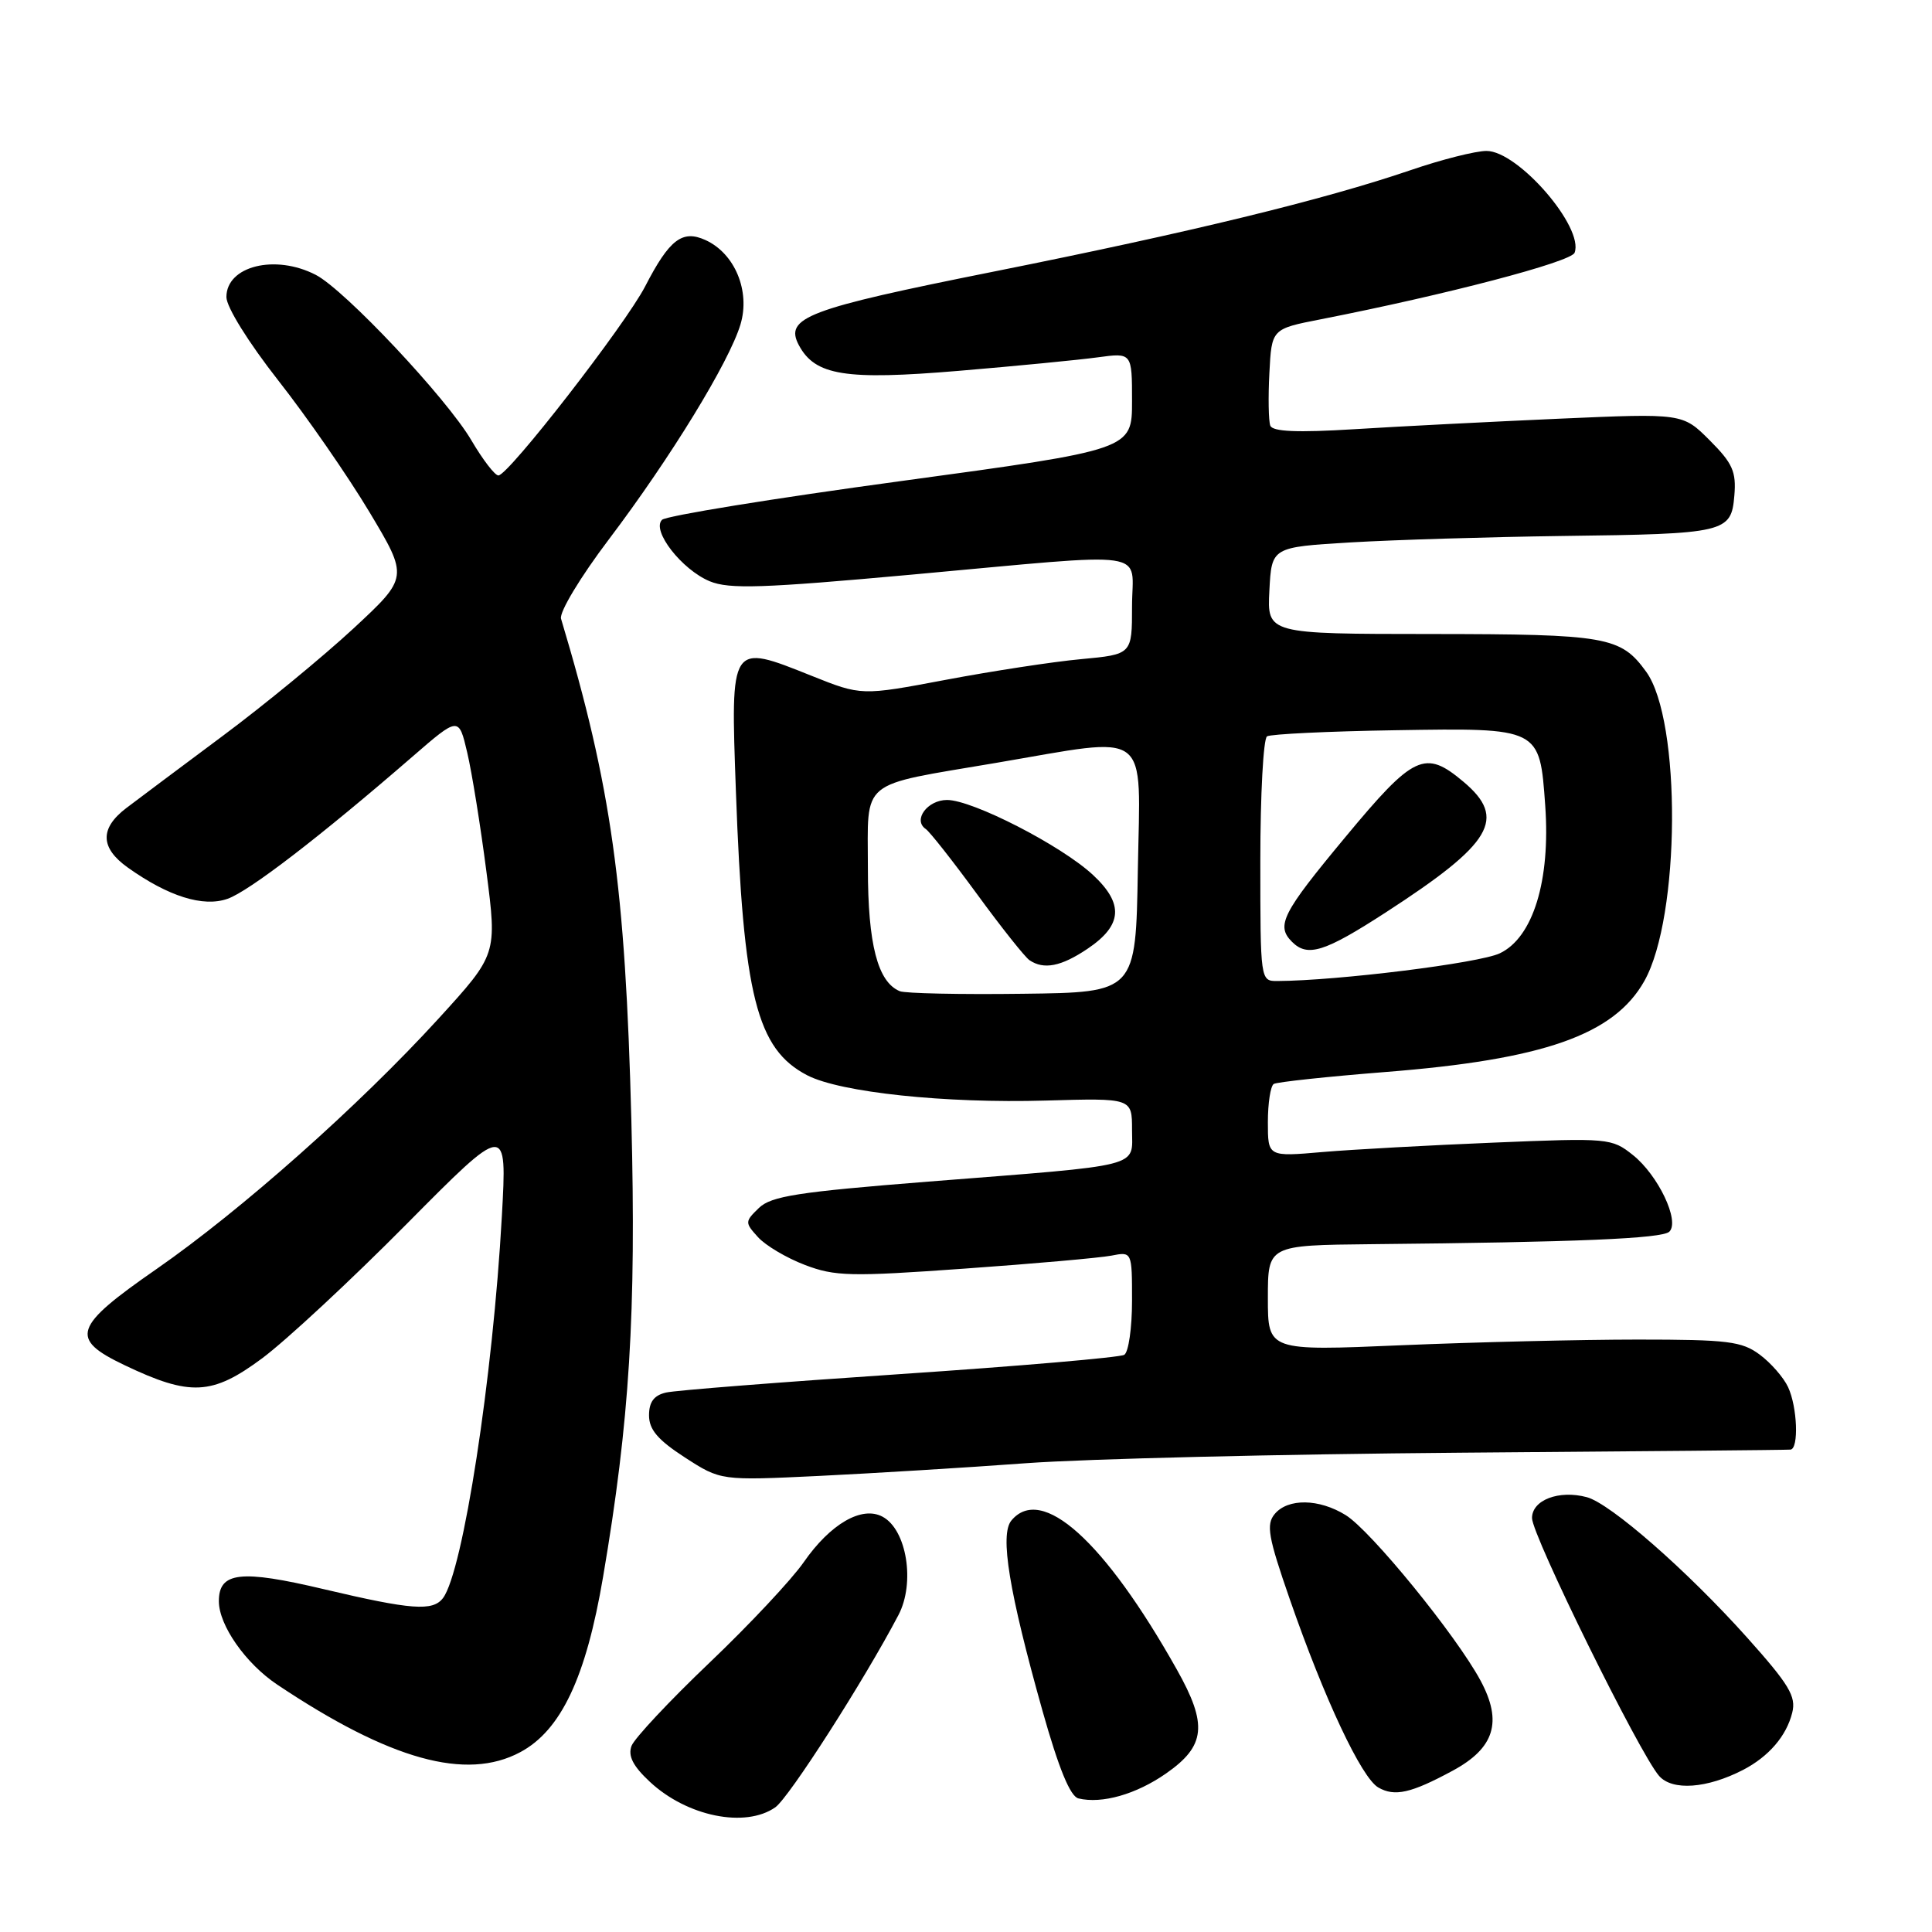 <?xml version="1.0" encoding="UTF-8" standalone="no"?>
<!DOCTYPE svg PUBLIC "-//W3C//DTD SVG 1.1//EN" "http://www.w3.org/Graphics/SVG/1.1/DTD/svg11.dtd" >
<svg xmlns="http://www.w3.org/2000/svg" xmlns:xlink="http://www.w3.org/1999/xlink" version="1.1" viewBox="0 0 256 256">
 <g >
 <path fill="currentColor"
d=" M 102.73 239.48 C 104.55 238.20 114.50 222.67 119.05 214.00 C 121.29 209.74 120.15 202.68 116.94 200.97 C 114.20 199.50 110.03 201.91 106.49 207.01 C 104.91 209.29 99.29 215.29 94.00 220.33 C 88.71 225.37 84.07 230.33 83.68 231.34 C 83.19 232.67 83.87 234.01 86.10 236.09 C 91.02 240.69 98.75 242.26 102.73 239.48 Z  M 154.50 235.00 C 159.76 231.34 160.05 228.53 155.93 221.21 C 146.34 204.15 138.01 196.66 134.01 201.48 C 132.46 203.36 133.70 210.91 138.14 226.71 C 140.29 234.33 141.81 238.04 142.90 238.30 C 146.00 239.05 150.54 237.76 154.50 235.00 Z  M 192.48 234.63 C 198.04 231.63 199.12 228.15 196.18 222.69 C 192.98 216.73 181.65 202.82 178.31 200.76 C 174.78 198.57 170.65 198.51 168.90 200.62 C 167.75 202.01 168.04 203.66 170.89 211.87 C 175.49 225.12 180.40 235.56 182.63 236.85 C 184.80 238.10 186.97 237.61 192.48 234.63 Z  M 230.97 234.52 C 234.37 232.75 236.71 230.04 237.48 226.94 C 238.02 224.78 237.08 223.22 231.46 216.94 C 223.53 208.09 213.38 199.21 210.25 198.38 C 206.56 197.40 203.00 198.76 203.00 201.15 C 203.00 203.45 217.25 232.37 219.84 235.32 C 221.60 237.32 226.18 236.99 230.97 234.52 Z  M 68.94 232.17 C 74.34 229.28 77.65 222.27 79.91 208.95 C 83.43 188.27 84.31 174.01 83.66 148.50 C 82.86 117.44 81.02 104.25 74.34 81.98 C 74.09 81.13 76.90 76.46 80.67 71.48 C 88.86 60.65 96.63 47.96 98.12 42.98 C 99.44 38.57 97.37 33.58 93.48 31.81 C 90.41 30.41 88.70 31.72 85.49 37.94 C 82.86 43.03 67.36 63.00 66.04 63.00 C 65.57 63.00 63.97 60.91 62.47 58.36 C 59.21 52.79 45.68 38.40 41.84 36.42 C 36.46 33.64 30.00 35.25 30.00 39.36 C 30.00 40.68 32.92 45.37 36.87 50.41 C 40.65 55.22 46.08 63.06 48.94 67.83 C 54.13 76.50 54.13 76.50 46.82 83.29 C 42.79 87.02 35.00 93.43 29.50 97.52 C 24.00 101.62 18.26 105.91 16.75 107.06 C 13.20 109.76 13.26 112.34 16.94 114.96 C 22.31 118.78 26.91 120.23 30.14 119.10 C 32.99 118.11 42.42 110.86 54.64 100.27 C 60.79 94.94 60.79 94.94 61.91 99.72 C 62.53 102.35 63.67 109.44 64.45 115.48 C 65.87 126.46 65.87 126.46 58.10 134.98 C 47.60 146.48 31.94 160.38 20.73 168.16 C 9.70 175.81 9.17 177.39 16.48 180.88 C 25.21 185.05 28.11 184.90 34.74 179.98 C 37.91 177.62 46.51 169.63 53.84 162.23 C 67.19 148.76 67.19 148.76 66.50 161.13 C 65.32 182.49 61.35 208.23 58.70 211.75 C 57.35 213.53 54.54 213.32 42.89 210.57 C 31.87 207.96 29.00 208.29 29.00 212.17 C 29.00 215.35 32.55 220.43 36.75 223.23 C 51.68 233.21 61.78 236.01 68.94 232.17 Z  M 136.00 193.88 C 143.97 193.30 169.85 192.68 193.50 192.49 C 217.15 192.31 236.84 192.13 237.25 192.08 C 238.37 191.96 238.16 186.43 236.93 183.80 C 236.34 182.53 234.66 180.60 233.18 179.50 C 230.81 177.73 228.94 177.50 217.00 177.50 C 209.57 177.50 195.51 177.84 185.75 178.25 C 168.00 179.01 168.00 179.01 168.00 172.00 C 168.00 165.00 168.00 165.00 181.75 164.86 C 208.91 164.60 220.28 164.12 221.20 163.20 C 222.61 161.79 219.71 155.71 216.37 153.05 C 213.57 150.81 213.12 150.77 198.00 151.40 C 189.47 151.75 179.24 152.31 175.25 152.65 C 168.00 153.28 168.00 153.28 168.00 148.70 C 168.00 146.18 168.35 143.90 168.78 143.63 C 169.22 143.37 175.85 142.66 183.53 142.05 C 204.55 140.40 213.88 137.12 217.89 129.98 C 222.66 121.49 222.81 95.45 218.12 89.00 C 214.75 84.35 212.91 84.03 189.70 84.01 C 167.90 84.00 167.90 84.00 168.20 78.25 C 168.50 72.50 168.50 72.50 179.00 71.87 C 184.78 71.53 197.38 71.15 207.00 71.02 C 228.69 70.75 229.40 70.58 229.81 65.67 C 230.08 62.50 229.58 61.38 226.54 58.34 C 222.96 54.76 222.96 54.76 206.59 55.48 C 197.58 55.88 185.39 56.50 179.49 56.87 C 171.89 57.34 168.63 57.20 168.32 56.40 C 168.09 55.78 168.03 52.64 168.20 49.43 C 168.50 43.58 168.50 43.58 175.00 42.31 C 191.66 39.04 208.17 34.71 208.64 33.49 C 209.93 30.14 201.16 20.00 196.97 20.00 C 195.53 20.00 191.01 21.14 186.93 22.54 C 175.39 26.48 157.67 30.79 131.66 35.99 C 106.90 40.94 103.90 42.08 105.86 45.75 C 108.01 49.76 111.99 50.40 127.02 49.14 C 134.66 48.50 142.95 47.69 145.45 47.35 C 150.00 46.73 150.00 46.73 150.00 53.15 C 150.00 59.58 150.00 59.58 119.34 63.75 C 102.48 66.04 88.25 68.35 87.72 68.88 C 86.30 70.30 90.34 75.48 94.04 77.02 C 96.63 78.09 101.04 77.94 120.82 76.14 C 153.28 73.19 150.00 72.72 150.00 80.36 C 150.00 86.71 150.00 86.71 143.25 87.34 C 139.54 87.68 131.47 88.92 125.32 90.08 C 114.14 92.19 114.14 92.19 107.52 89.54 C 96.72 85.22 96.80 85.10 97.51 104.83 C 98.49 131.99 100.26 139.01 106.98 142.49 C 111.36 144.75 125.25 146.22 138.57 145.83 C 150.00 145.50 150.00 145.50 150.00 149.70 C 150.00 154.77 151.86 154.30 123.00 156.57 C 105.73 157.94 102.19 158.49 100.56 160.06 C 98.69 161.87 98.69 162.00 100.44 163.93 C 101.43 165.03 104.23 166.69 106.65 167.61 C 110.63 169.13 112.70 169.18 127.78 168.10 C 136.98 167.45 145.74 166.67 147.25 166.38 C 150.00 165.84 150.00 165.84 150.00 172.36 C 150.00 175.95 149.54 179.17 148.97 179.52 C 148.40 179.87 135.01 181.02 119.22 182.08 C 103.42 183.14 89.49 184.23 88.25 184.52 C 86.65 184.89 86.00 185.77 86.00 187.54 C 86.00 189.43 87.17 190.80 90.75 193.12 C 95.50 196.19 95.50 196.19 108.50 195.57 C 115.65 195.22 128.03 194.47 136.00 193.88 Z  M 119.23 131.34 C 116.30 130.13 115.00 125.13 115.00 115.02 C 115.00 103.09 113.65 104.20 131.96 101.09 C 152.75 97.56 151.09 96.31 150.77 115.25 C 150.50 131.50 150.50 131.50 135.50 131.68 C 127.25 131.79 119.93 131.63 119.23 131.34 Z  M 144.10 125.72 C 148.74 122.60 148.94 119.76 144.82 115.93 C 140.64 112.04 128.87 106.00 125.49 106.00 C 122.88 106.00 120.92 108.67 122.67 109.85 C 123.20 110.21 126.26 114.10 129.48 118.50 C 132.69 122.90 135.82 126.83 136.41 127.23 C 138.31 128.52 140.61 128.07 144.10 125.72 Z  M 167.00 114.06 C 167.00 105.29 167.40 97.87 167.89 97.57 C 168.38 97.27 176.01 96.90 184.85 96.76 C 204.11 96.45 204.01 96.40 204.75 106.74 C 205.46 116.67 203.14 124.23 198.73 126.32 C 196.00 127.62 177.25 129.95 169.25 129.99 C 167.01 130.00 167.00 129.93 167.00 114.06 Z  M 183.62 120.90 C 197.76 111.74 199.71 108.46 193.92 103.59 C 188.81 99.29 187.35 99.97 178.25 110.94 C 169.88 121.01 169.05 122.65 171.20 124.80 C 173.26 126.86 175.50 126.16 183.62 120.90 Z "/>
</g>
</svg>
